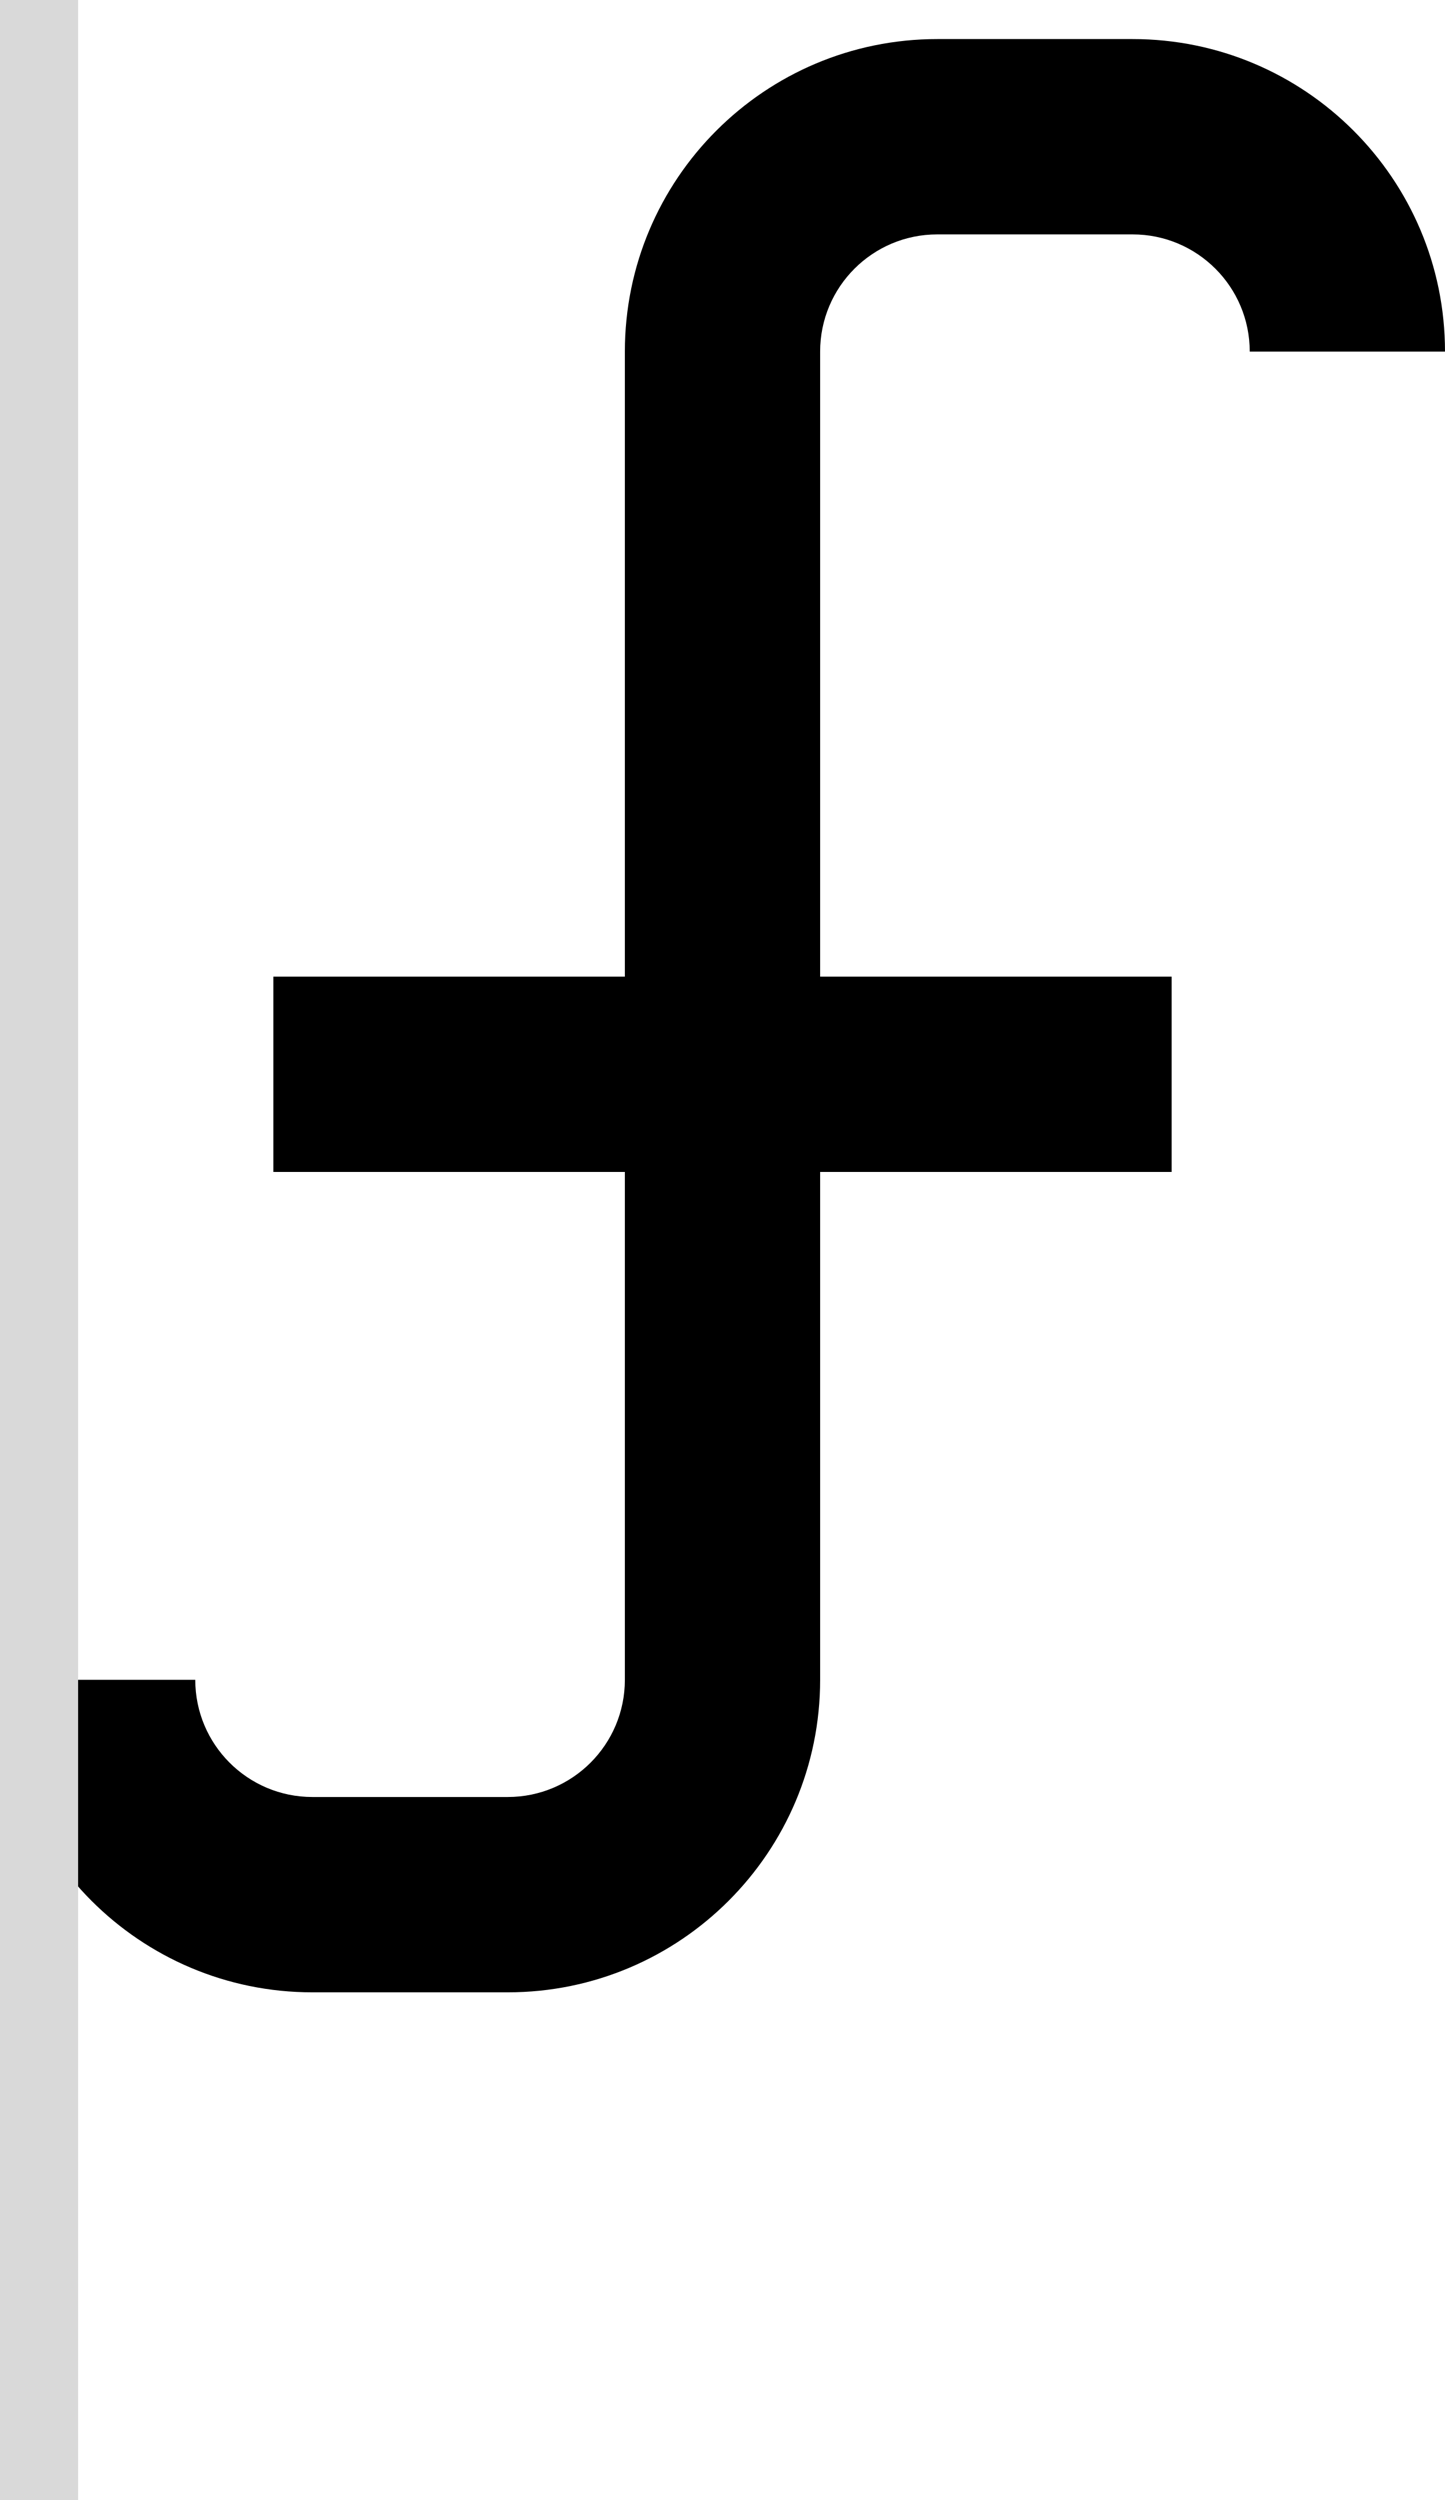 <svg width="37" height="64" viewBox="0 0 37 64" fill="none" xmlns="http://www.w3.org/2000/svg">
<path d="M32 9C32 7.343 30.657 6 29 6H24C22.343 6 21 7.343 21 9V25H30V30H21V43C21 47.418 17.418 51 13 51H8C3.582 51 0 47.418 0 43H5C5 44.657 6.343 46 8 46H13C14.657 46 16 44.657 16 43V30H7V25H16V9C16 4.582 19.582 1 24 1H29C33.418 1 37 4.582 37 9H32Z" fill="black"/>
<rect width="2" height="64" fill="#D9D9D9"/>
</svg>
